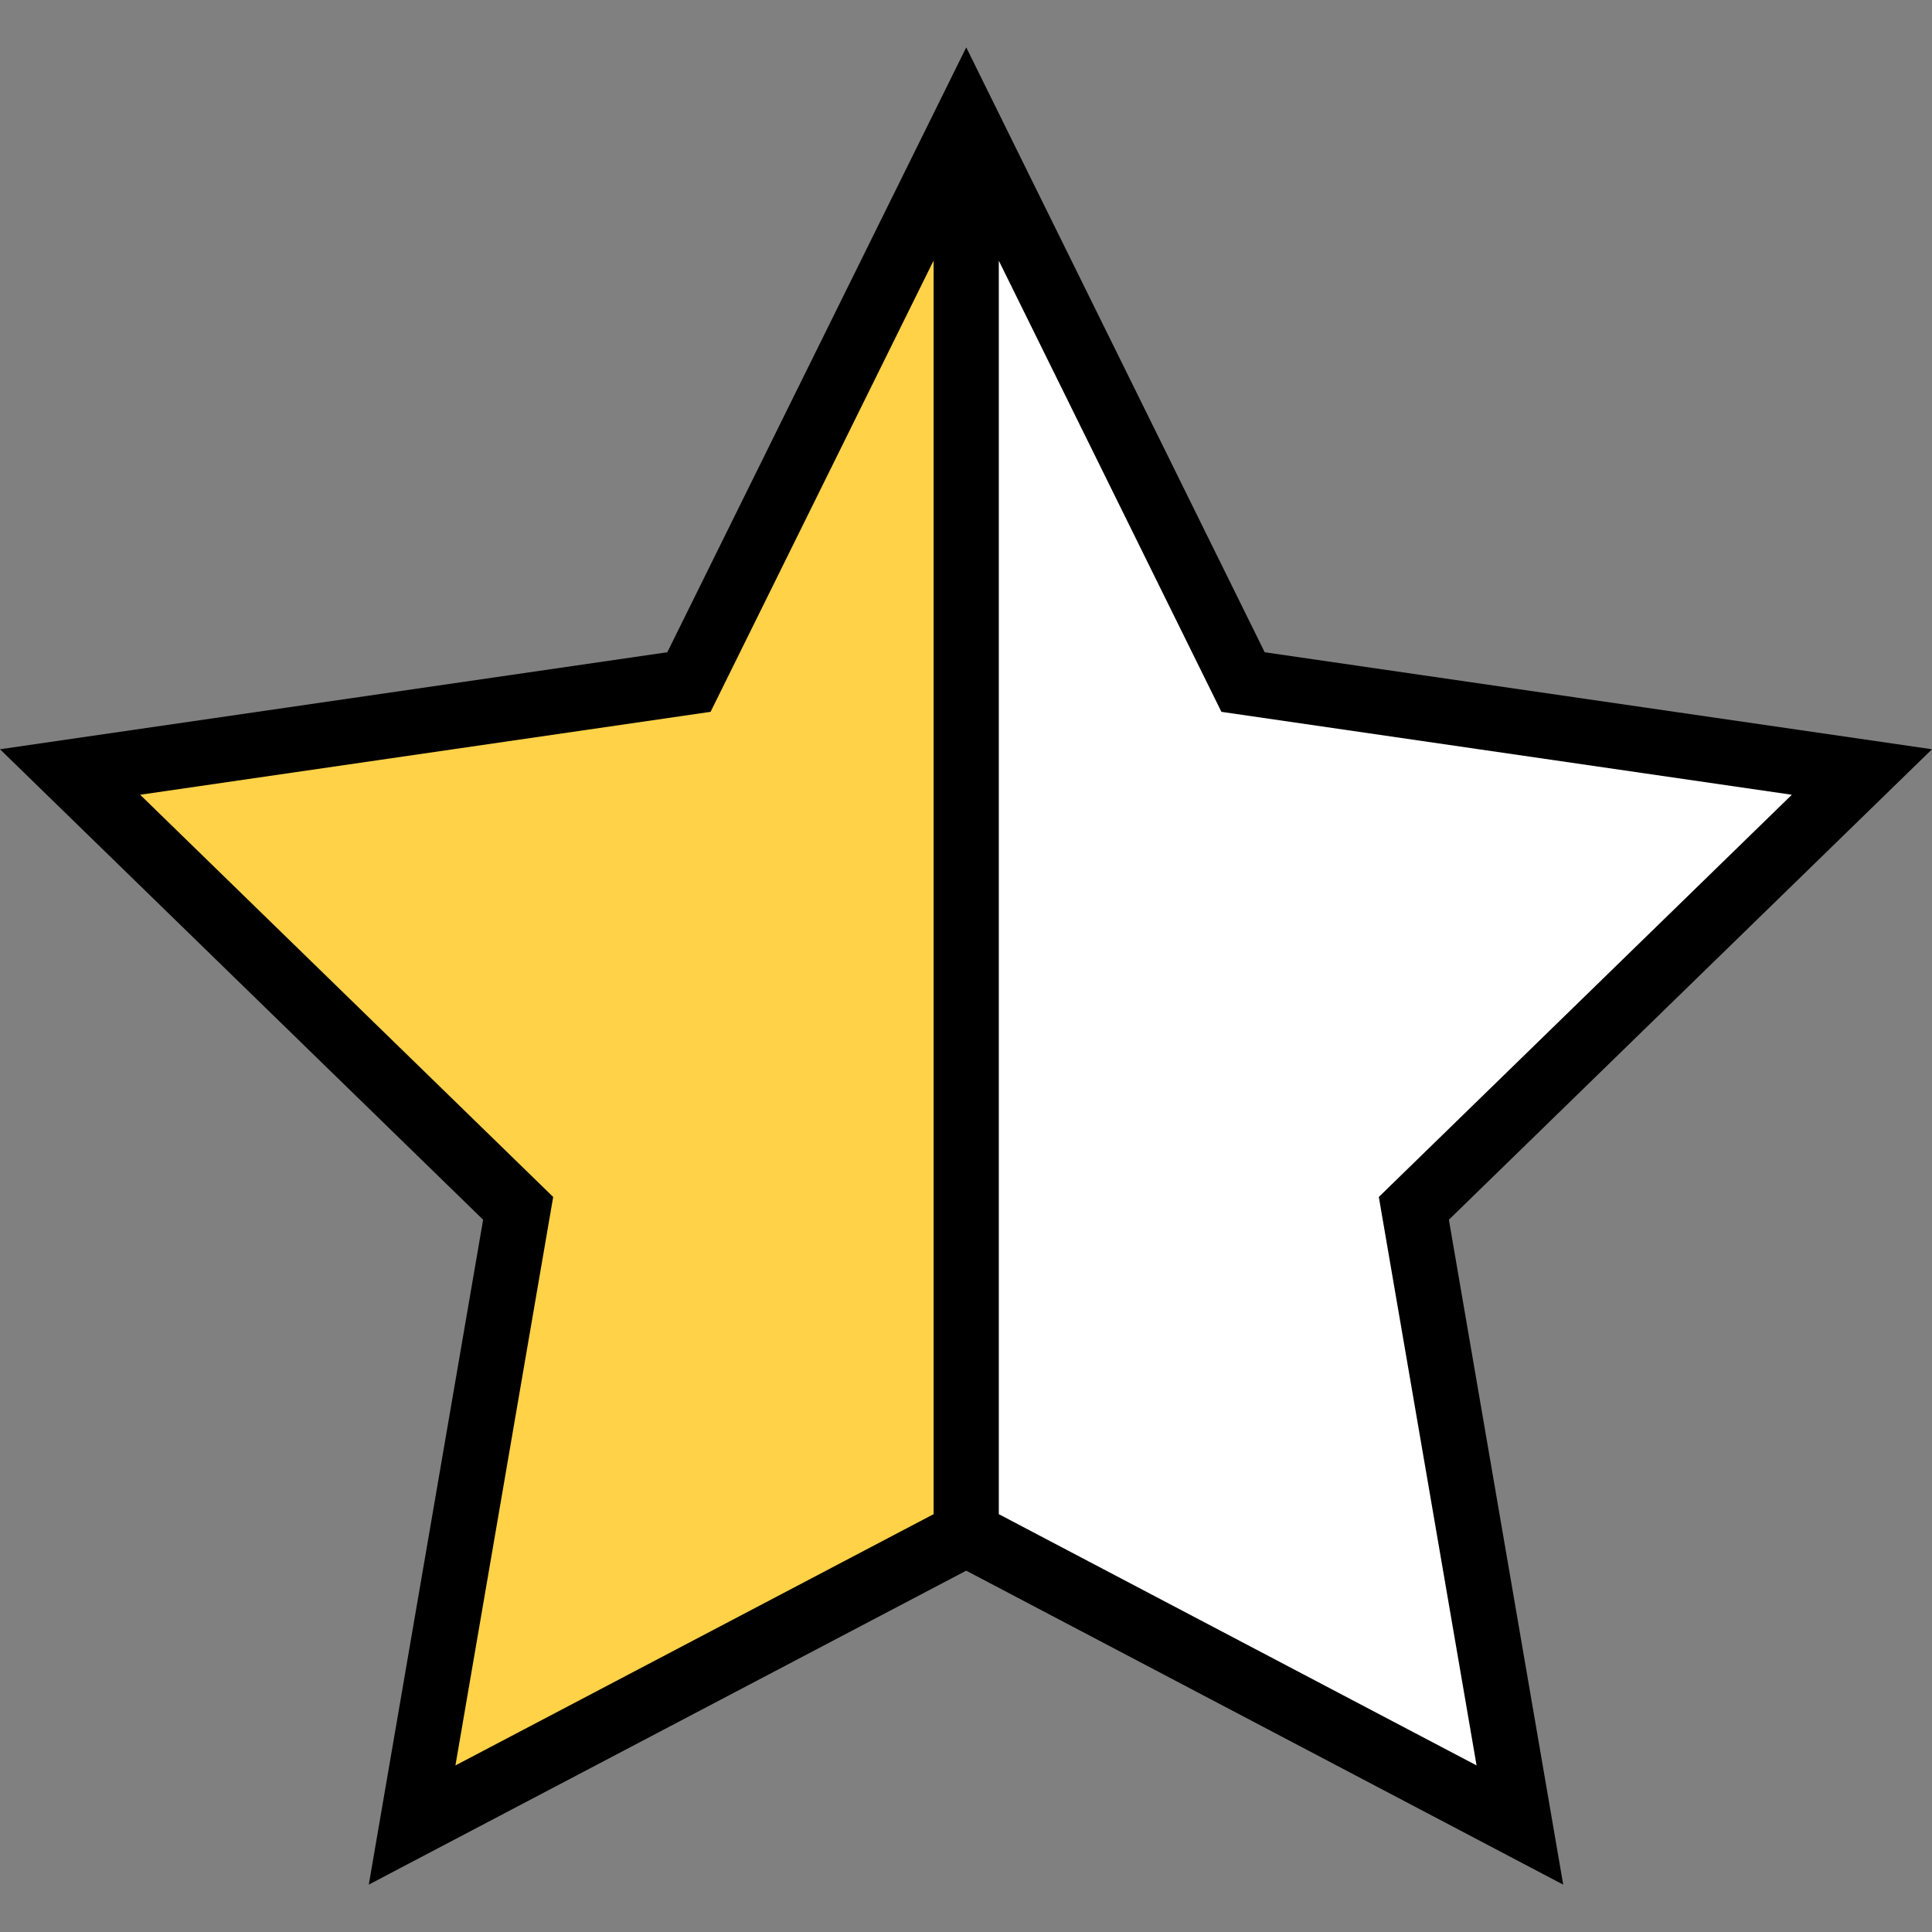 <?xml version="1.0" encoding="iso-8859-1"?>
<!-- Generator: Adobe Illustrator 19.0.0, SVG Export Plug-In . SVG Version: 6.00 Build 0)  -->
<svg version="1.1" id="Layer_1" xmlns="http://www.w3.org/2000/svg" xmlns:xlink="http://www.w3.org/1999/xlink" x="0px" y="0px"
	 viewBox="0 0 512 512" style="enable-background:new 0 0 512 512;" xml:space="preserve">
<rect x="0" y="0" width="512" height="512" fill="#808080" stroke="none"/>
<polygon style="fill:white;" points="493.427,204.588 374.685,320.221 402.787,483.65 256.058,406.485 256.058,32.06 
	329.422,180.748 "/>
<polygon style="fill:#FFD248;" points="256.058,32.06 256.058,406.485 109.213,483.65 137.315,320.221 18.573,204.588 
	182.578,180.748 "/>
<path d="M512,198.559l-176.841-25.706L256.063,12.551l-79.22,160.301L0,198.559l128.031,124.678L97.733,499.442l158.324-83.197
	l158.211,83.204l-30.299-176.21L512,198.559z M146.598,317.205L37.145,210.618l151.166-21.975L247.42,69.036v332.229
	l-126.726,66.594L146.598,317.205z M391.305,467.853l-126.61-66.584V69.088l58.989,119.556l151.17,21.975L365.402,317.206
	L391.305,467.853z"/>
<g>
</g>
<g>
</g>
<g>
</g>
<g>
</g>
<g>
</g>
<g>
</g>
<g>
</g>
<g>
</g>
<g>
</g>
<g>
</g>
<g>
</g>
<g>
</g>
<g>
</g>
<g>
</g>
<g>
</g>
</svg>
